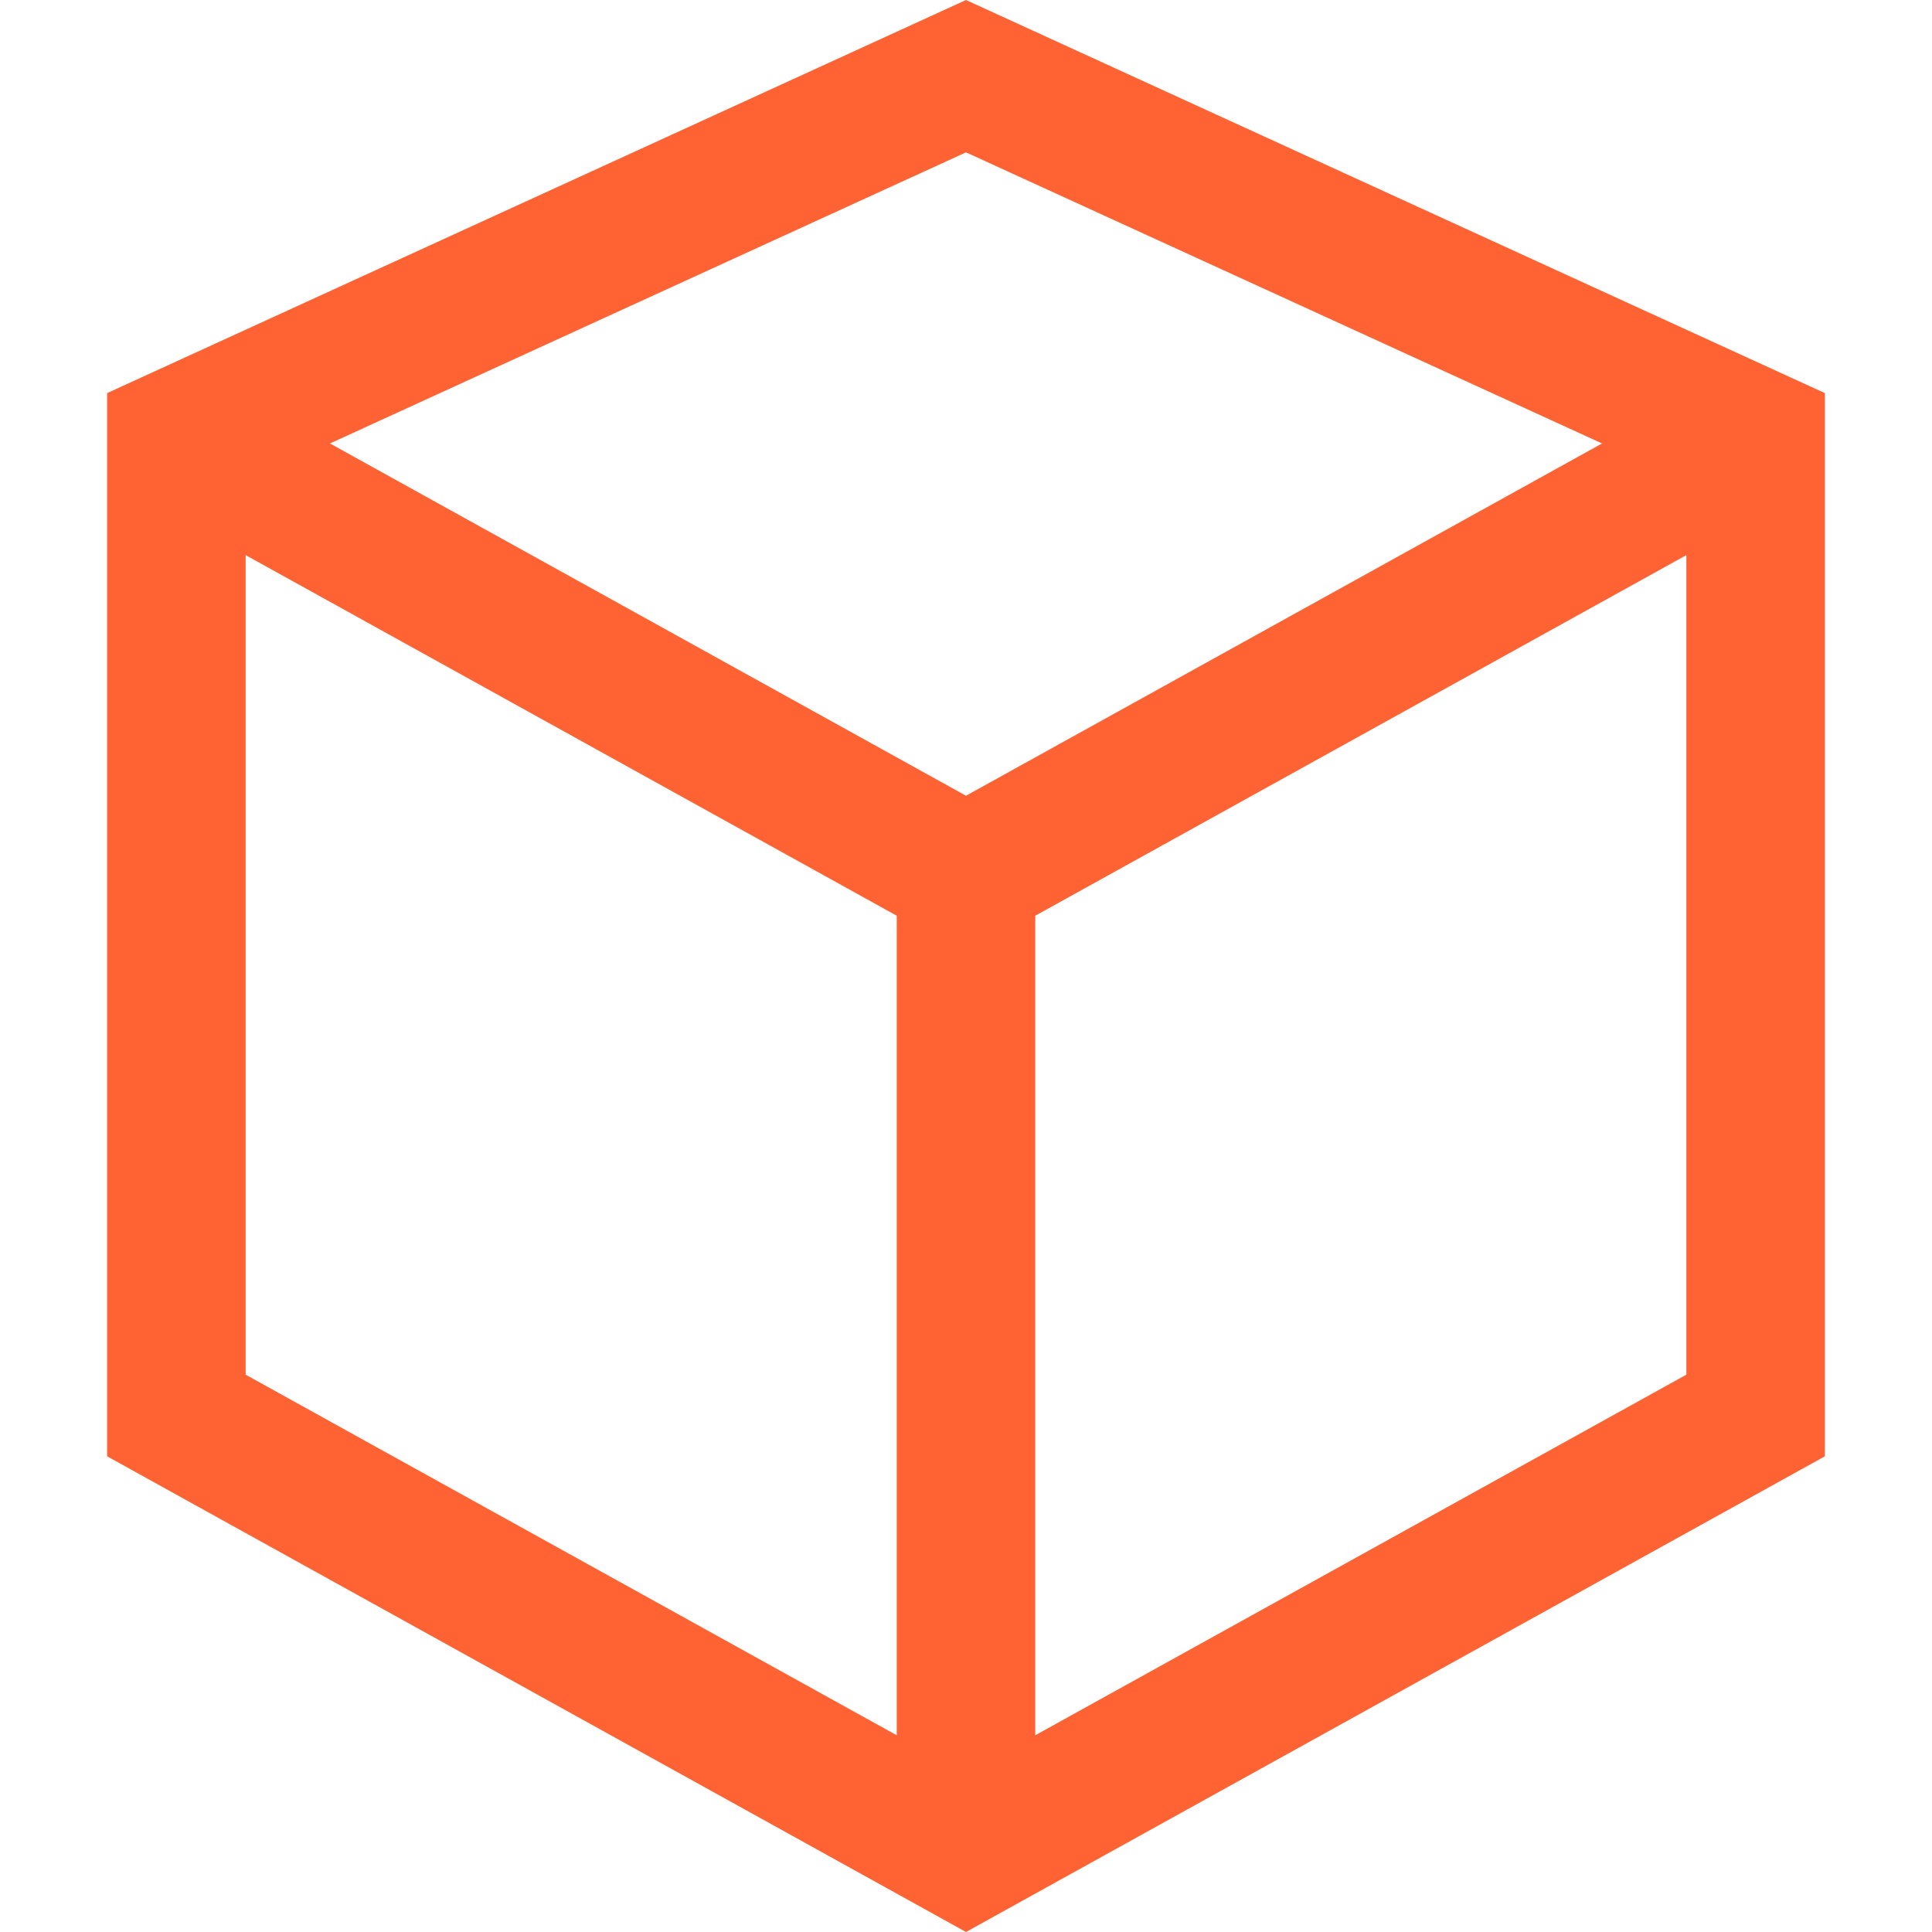 <?xml version="1.0" encoding="iso-8859-1"?>
<!-- Generator: Adobe Illustrator 16.0.0, SVG Export Plug-In . SVG Version: 6.00 Build 0)  -->
<!DOCTYPE svg PUBLIC "-//W3C//DTD SVG 1.1//EN" "http://www.w3.org/Graphics/SVG/1.1/DTD/svg11.dtd">
<svg version="1.1" id="Capa_1" xmlns="http://www.w3.org/2000/svg" xmlns:xlink="http://www.w3.org/1999/xlink" x="0px" y="0px"
	 width="948.346px" height="948.346px" viewBox="0 0 948.346 948.346" style="enable-background:new 0 0 948.346 948.346;"
	 xml:space="preserve">
<g>
	<g>
		<path fill="#ff6334" d="M457.701,939.221c0,0,0.001,0,0.001,0.002l16.472,9.123l16.472-9.123c0,0,0,0,0-0.002l246.951-136.771l158.17-87.602
			v-20.037v-480.02v-21.83l-19.85-9.085l-47.105-21.56L474.173,0L119.534,162.316l-47.105,21.56l-19.85,9.085v21.83v480.02v20.037
			l158.171,87.602L457.701,939.221z M586.337,328.471l-112.164,62.121L362.01,328.471L161.968,217.678L474.173,74.784
			l312.205,142.894L586.337,328.471z M508.173,851.781V449.494l319.594-177.005v402.287L508.173,851.781z M440.173,449.494v402.288
			L120.58,674.775V272.488L440.173,449.494z"/>
	</g>
</g>
<g>
</g>
<g>
</g>
<g>
</g>
<g>
</g>
<g>
</g>
<g>
</g>
<g>
</g>
<g>
</g>
<g>
</g>
<g>
</g>
<g>
</g>
<g>
</g>
<g>
</g>
<g>
</g>
<g>
</g>
</svg>
